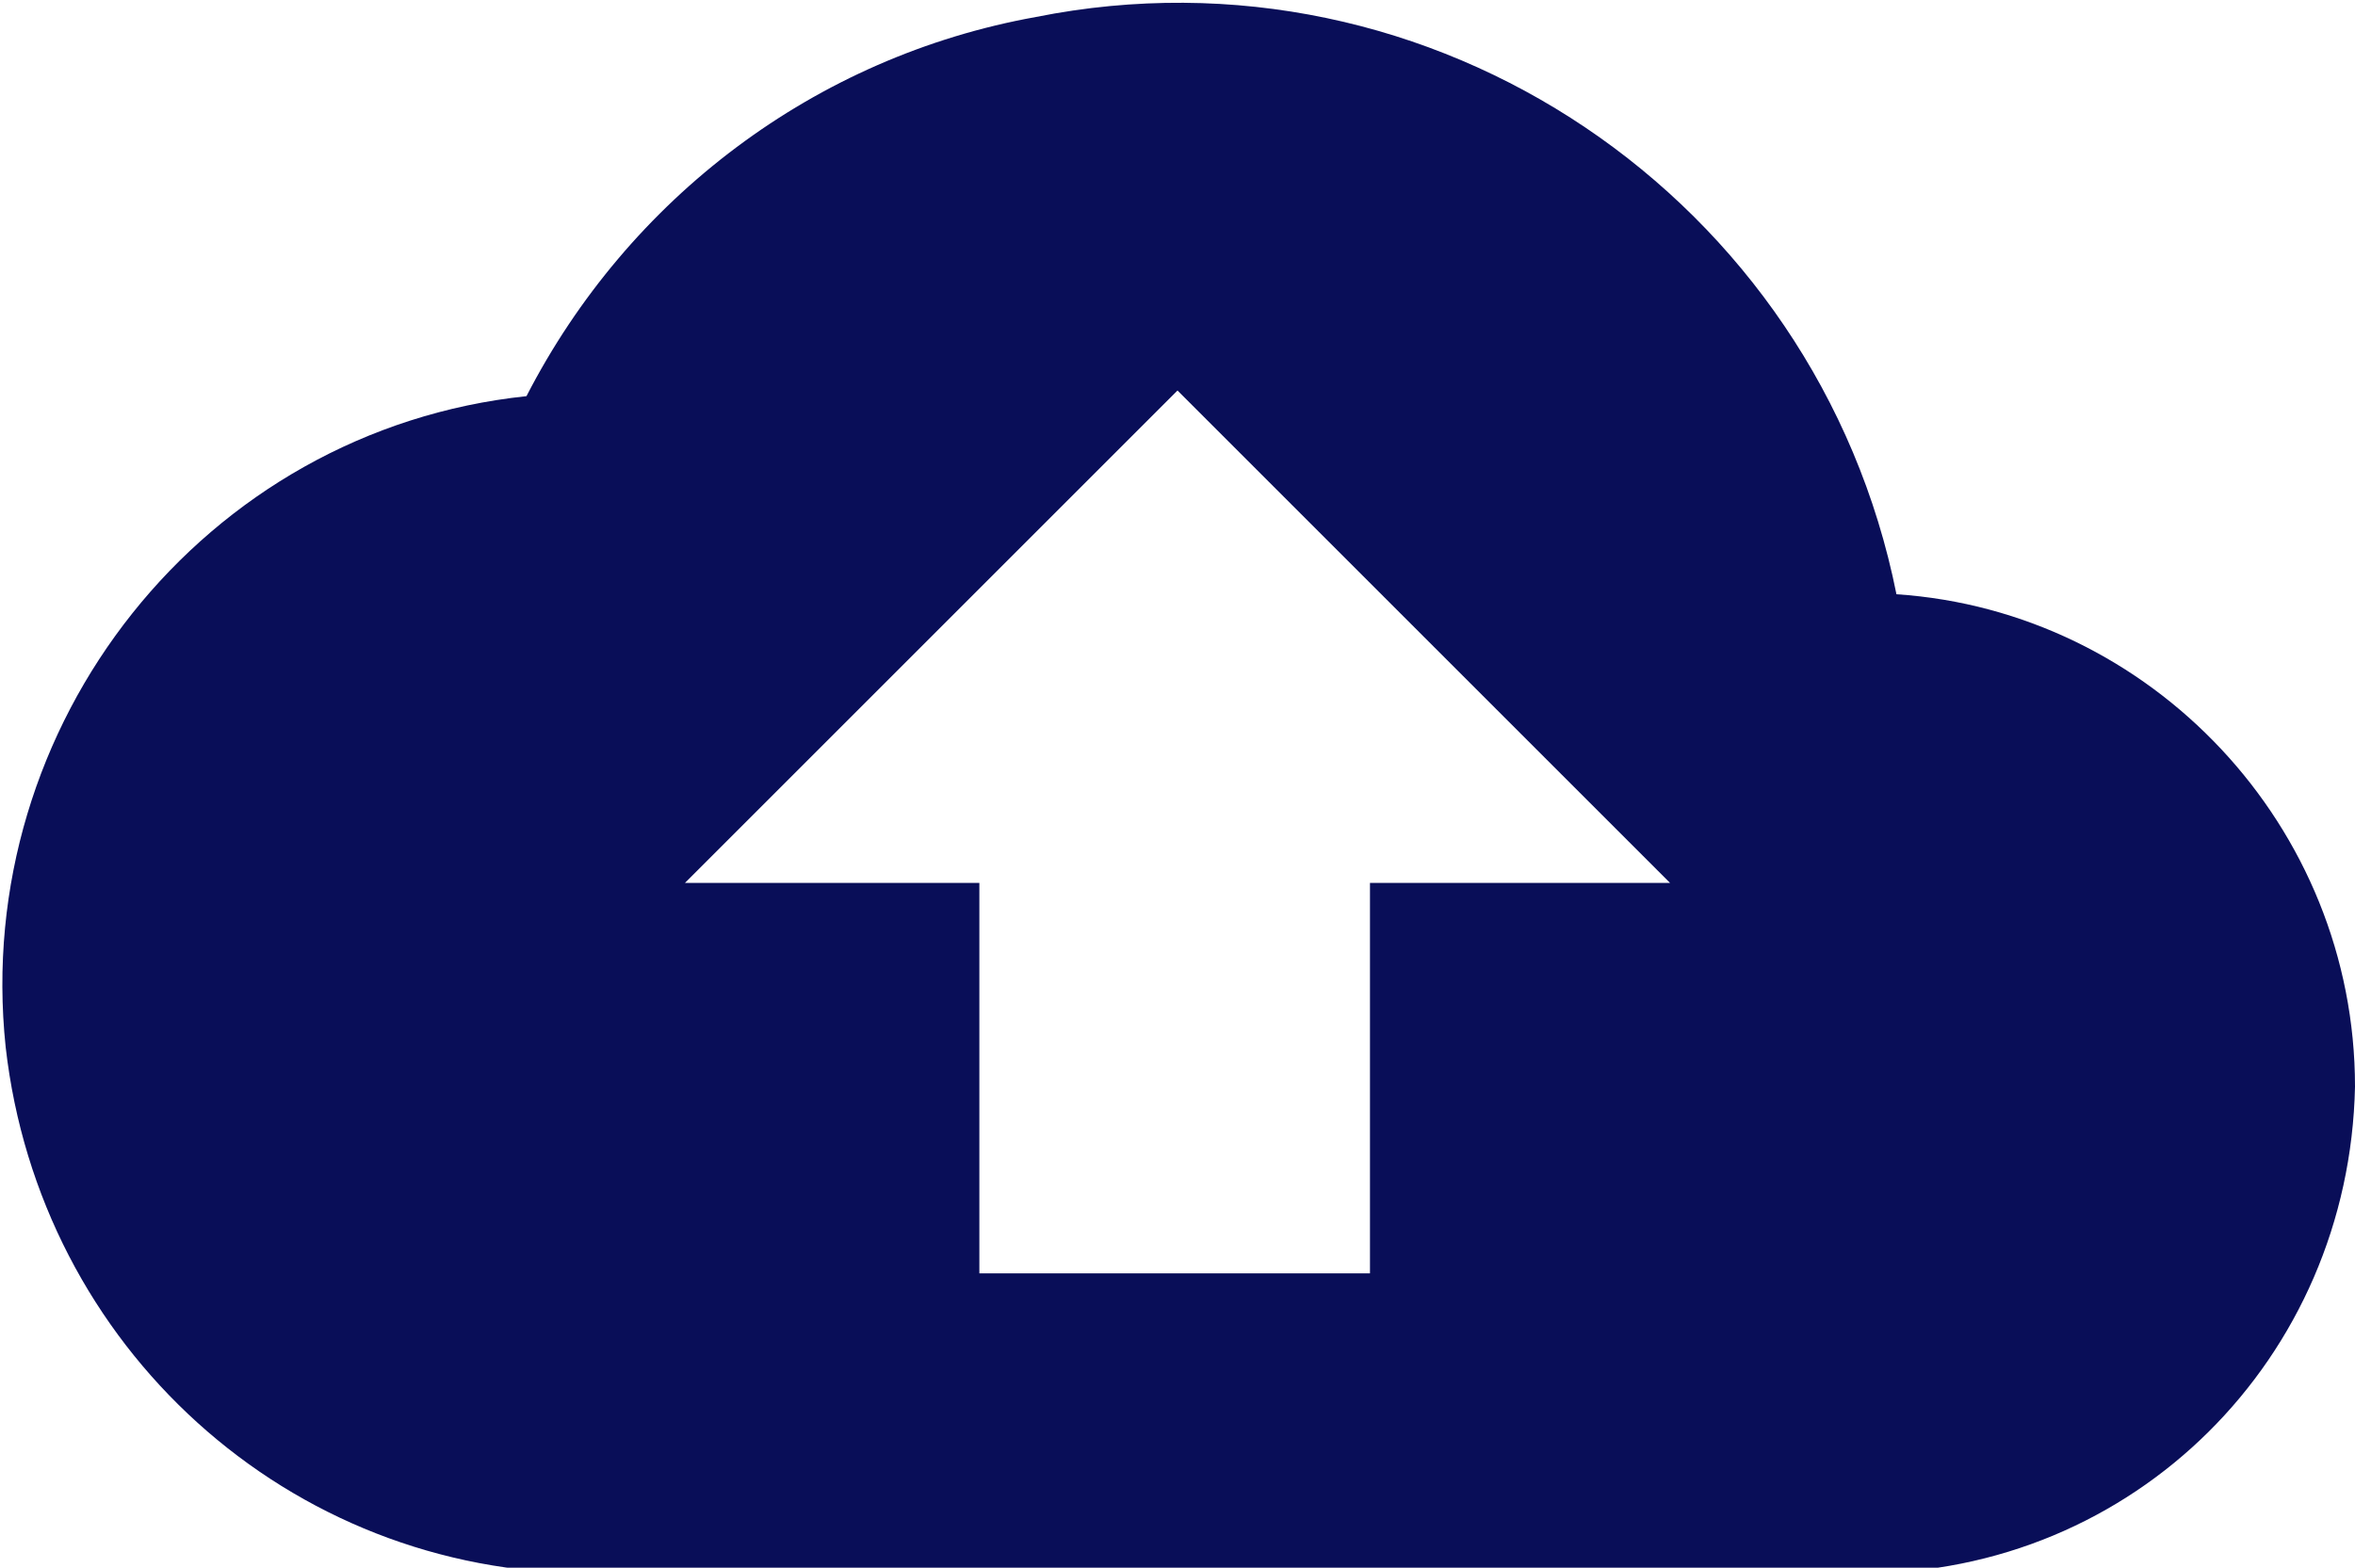 <?xml version="1.0" encoding="utf-8"?>
<!-- Generator: Adobe Illustrator 26.1.0, SVG Export Plug-In . SVG Version: 6.00 Build 0)  -->
<svg version="1.1" id="Layer_1" xmlns="http://www.w3.org/2000/svg" xmlns:xlink="http://www.w3.org/1999/xlink" x="0px" y="0px"
	 viewBox="0 0 41.6 27.7" style="enable-background:new 0 0 41.6 27.7;" xml:space="preserve">
<style type="text/css">
	.st0{fill:#090E58;}
</style>
<path id="Icon_material-cloud-upload" class="st0" d="M33.5,10.5c-1.4-7-8.2-11.6-15.2-10.2C14.4,1,11.1,3.5,9.3,7
	c-5.7,0.6-9.8,5.8-9.2,11.5c0.6,5.3,5,9.3,10.3,9.3h22.5c4.8,0,8.6-3.8,8.7-8.6C41.6,14.6,38,10.8,33.5,10.5L33.5,10.5z M24.2,15.6
	v6.9h-6.9v-6.9h-5.2l8.7-8.7l8.7,8.7H24.2z"/>
</svg>
